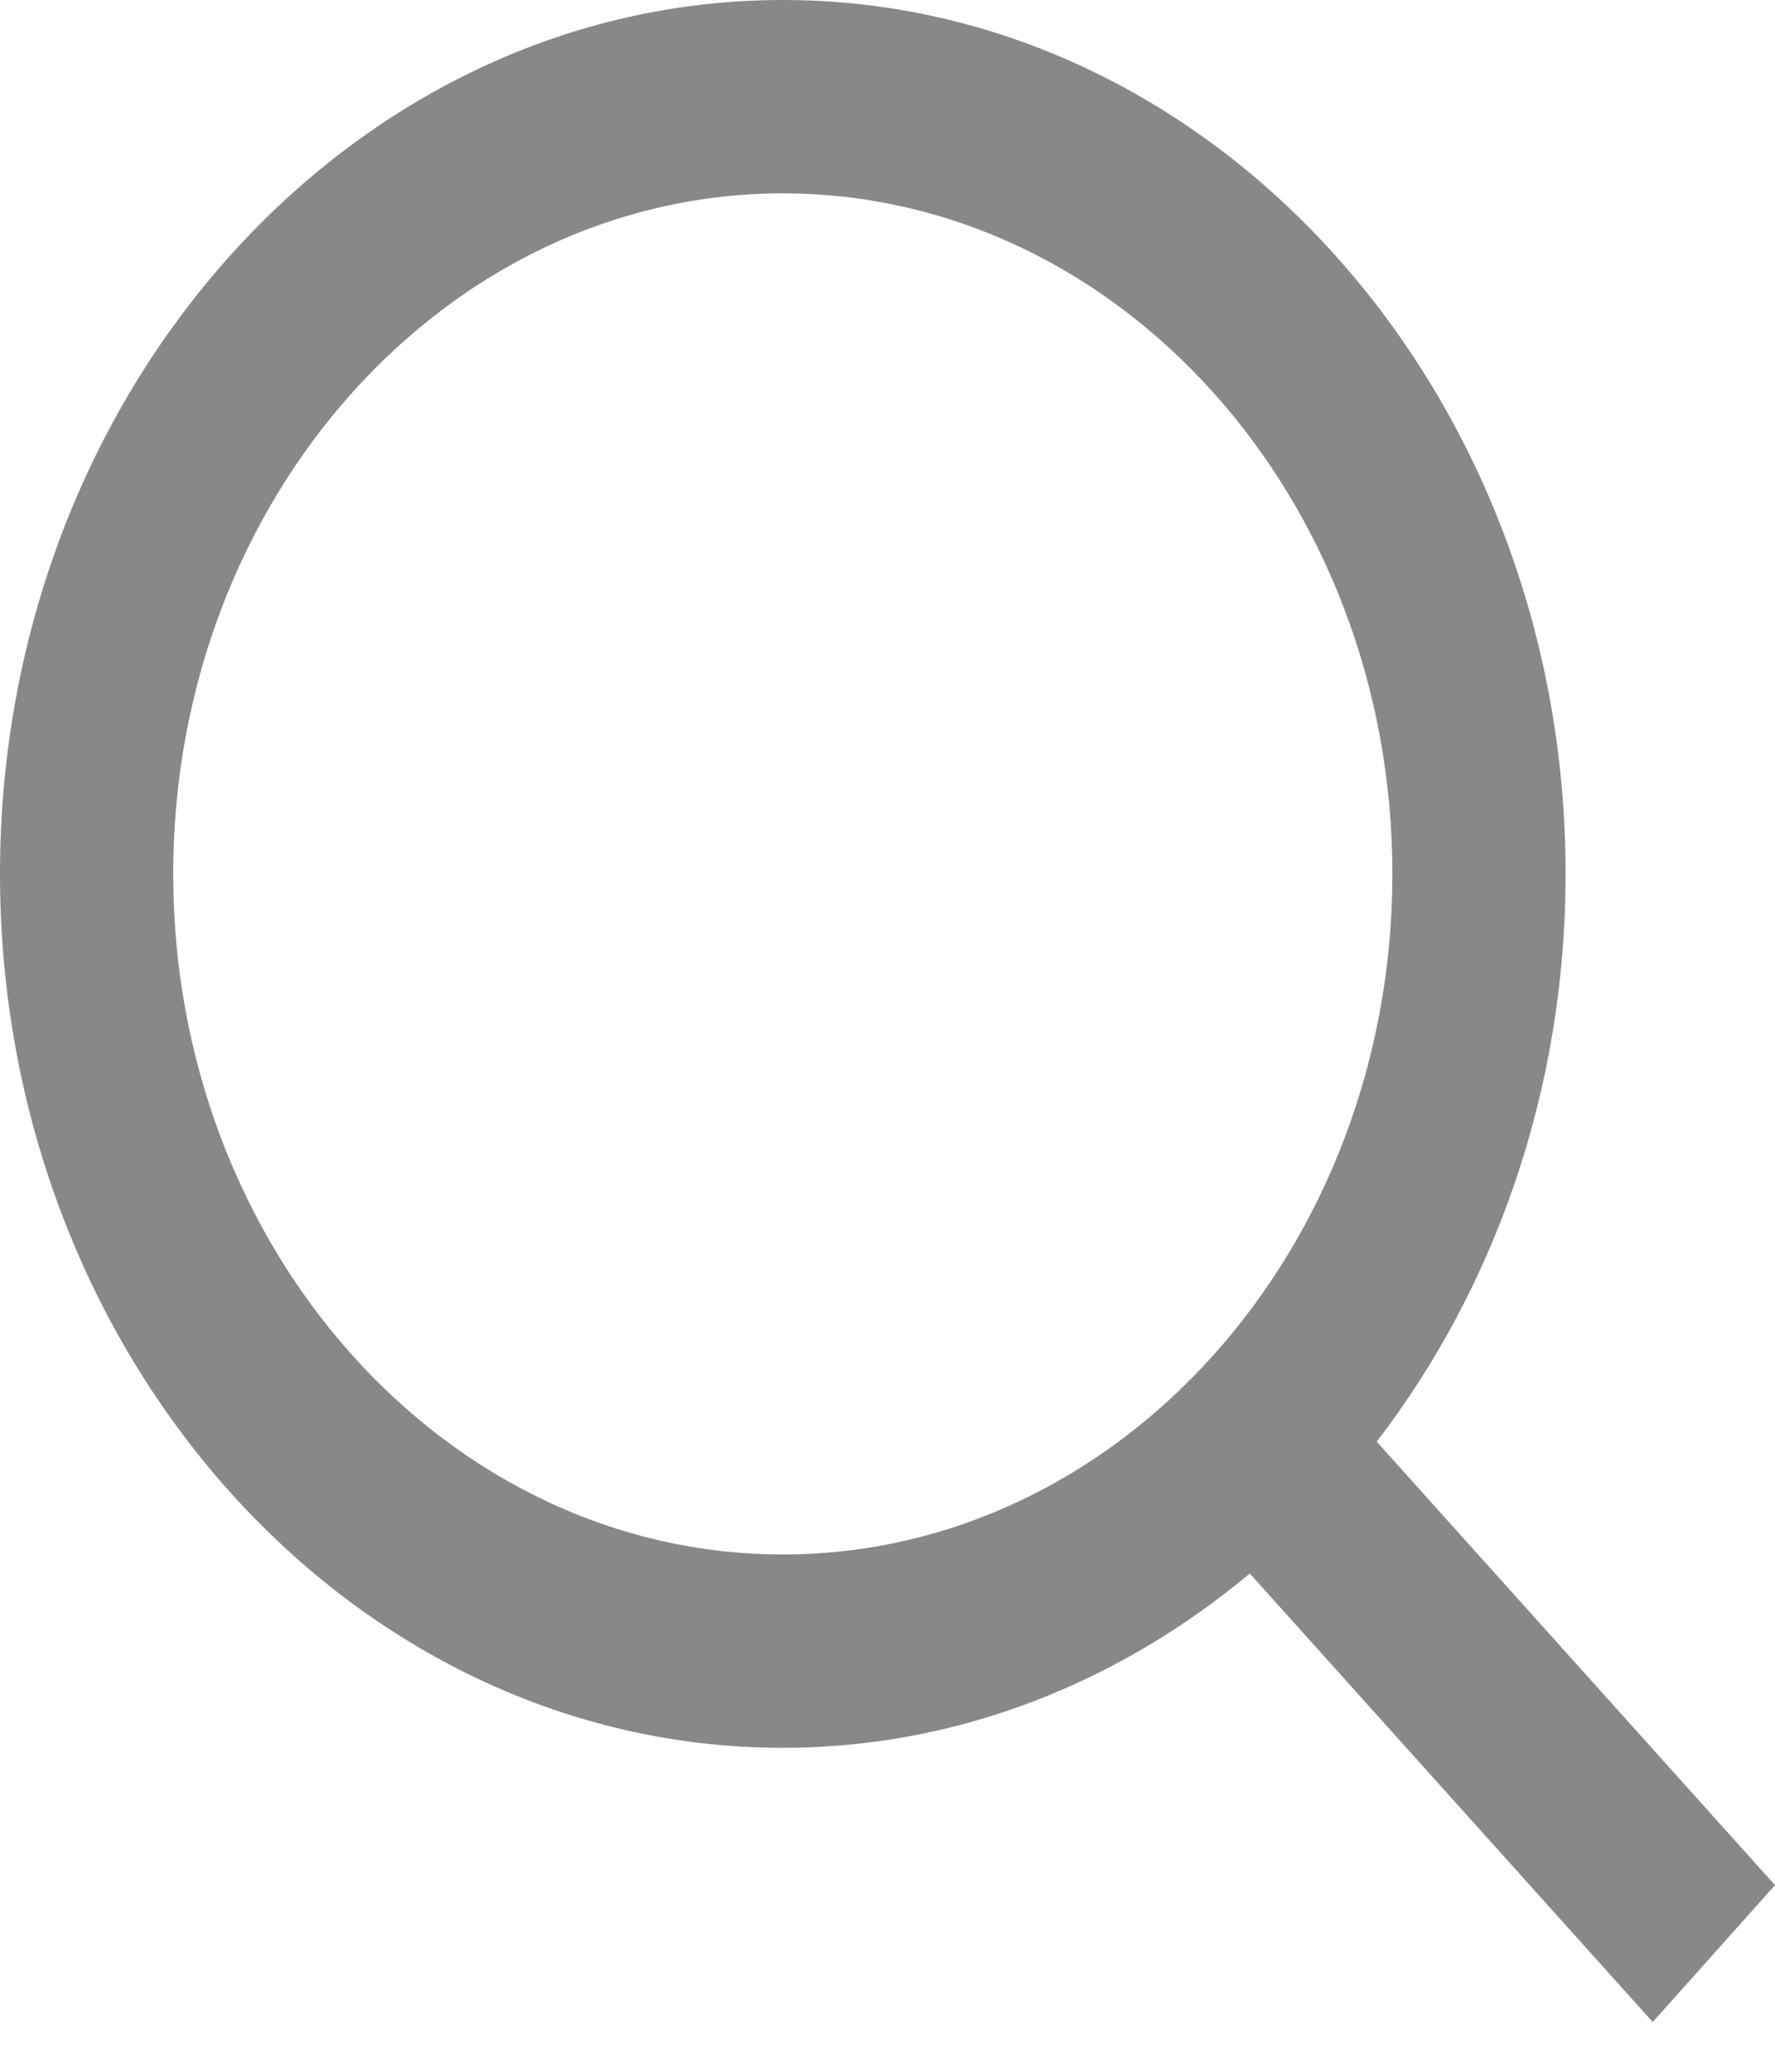 <svg width="36" height="42" viewBox="0 0 36 42" fill="none" xmlns="http://www.w3.org/2000/svg" xmlns:xlink="http://www.w3.org/1999/xlink">
<path d="M3.513,17.716C3.513,10.108 9.06,3.92 15.877,3.92C22.693,3.92 28.24,10.108 28.24,17.716C28.24,25.323 22.693,31.513 15.877,31.513C9.06,31.513 3.513,25.323 3.513,17.716ZM36,38.217L27.922,29.226C30.304,26.127 31.753,22.11 31.753,17.716C31.753,7.948 24.63,0 15.877,0C7.123,0 0,7.948 0,17.716C0,27.485 7.123,35.433 15.877,35.433C19.429,35.433 22.701,34.108 25.348,31.899L33.52,40.992L36,38.217Z" clip-rule="evenodd" fill-rule="evenodd" fill="#888888"/>
</svg>
